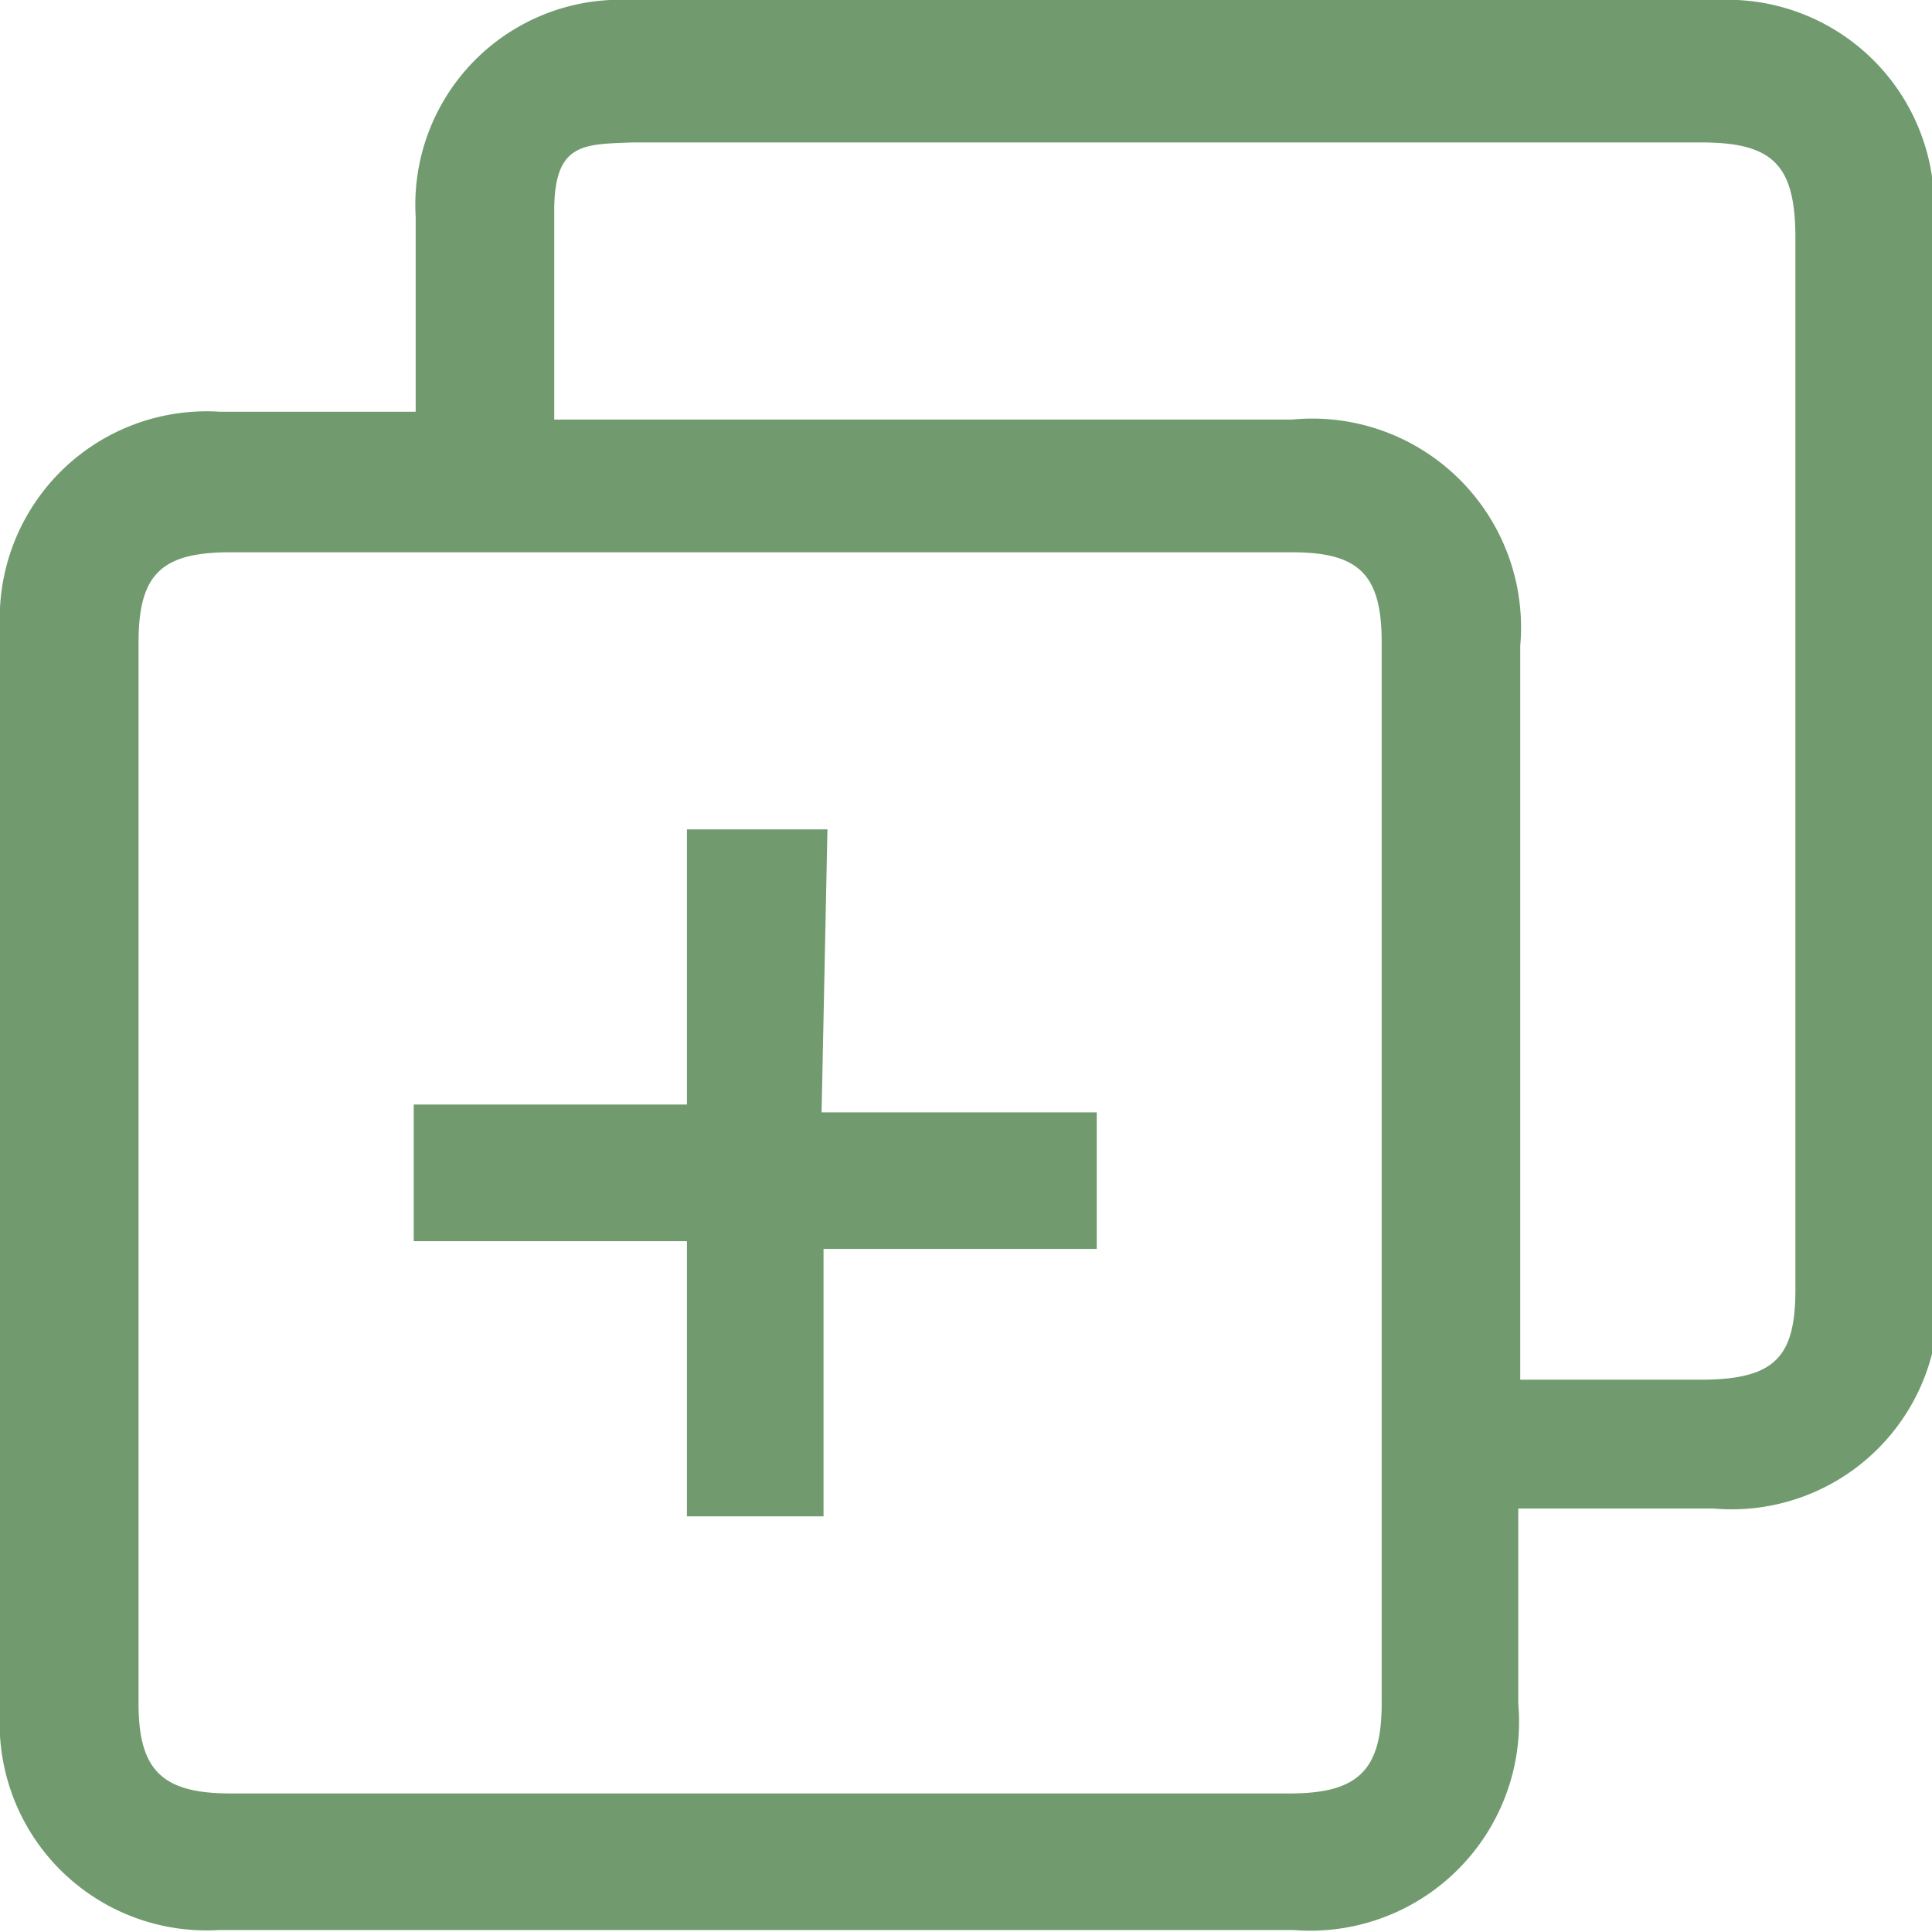 <svg id="Слой_1" data-name="Слой 1" xmlns="http://www.w3.org/2000/svg" viewBox="0 0 9.9 9.9"><defs><style>.cls-1{fill:#719b6f;}</style></defs><path class="cls-1" d="M369.39,390.71a1.06,1.06,0,0,0-1.11-1.11c-1.85,0-3.71,0-5.57,0a1.05,1.05,0,0,0-1.1,1.11v1h-1a1.06,1.06,0,0,0-1.13,1.11q0,2.78,0,5.55a1.06,1.06,0,0,0,1.12,1.12h5.51a1.07,1.07,0,0,0,1.15-1.16v-1h1a1.06,1.06,0,0,0,1.15-1.14Zm-3.3,8.08h-5.43c-.35,0-.47-.12-.47-.46v-5.44c0-.35.12-.46.47-.46h5.44c.34,0,.46.11.46.46v5.44C366.56,398.67,366.44,398.79,366.09,398.79Zm2.1-2.12h-.86l-.06,0v-3.76a1.07,1.07,0,0,0-1.17-1.16h-3.78c0-.38,0-.72,0-1.07s.15-.34.4-.35h5.48c.37,0,.48.12.48.49v5.39C368.68,396.56,368.57,396.67,368.19,396.67Z" transform="translate(-359.48 -389.6)"/><path class="cls-1" d="M363.72,393.85H363v1.41h-1.4v.7H363v1.41h.7V396h1.4v-.7h-1.41Z" transform="translate(-359.48 -389.6)"/></svg>